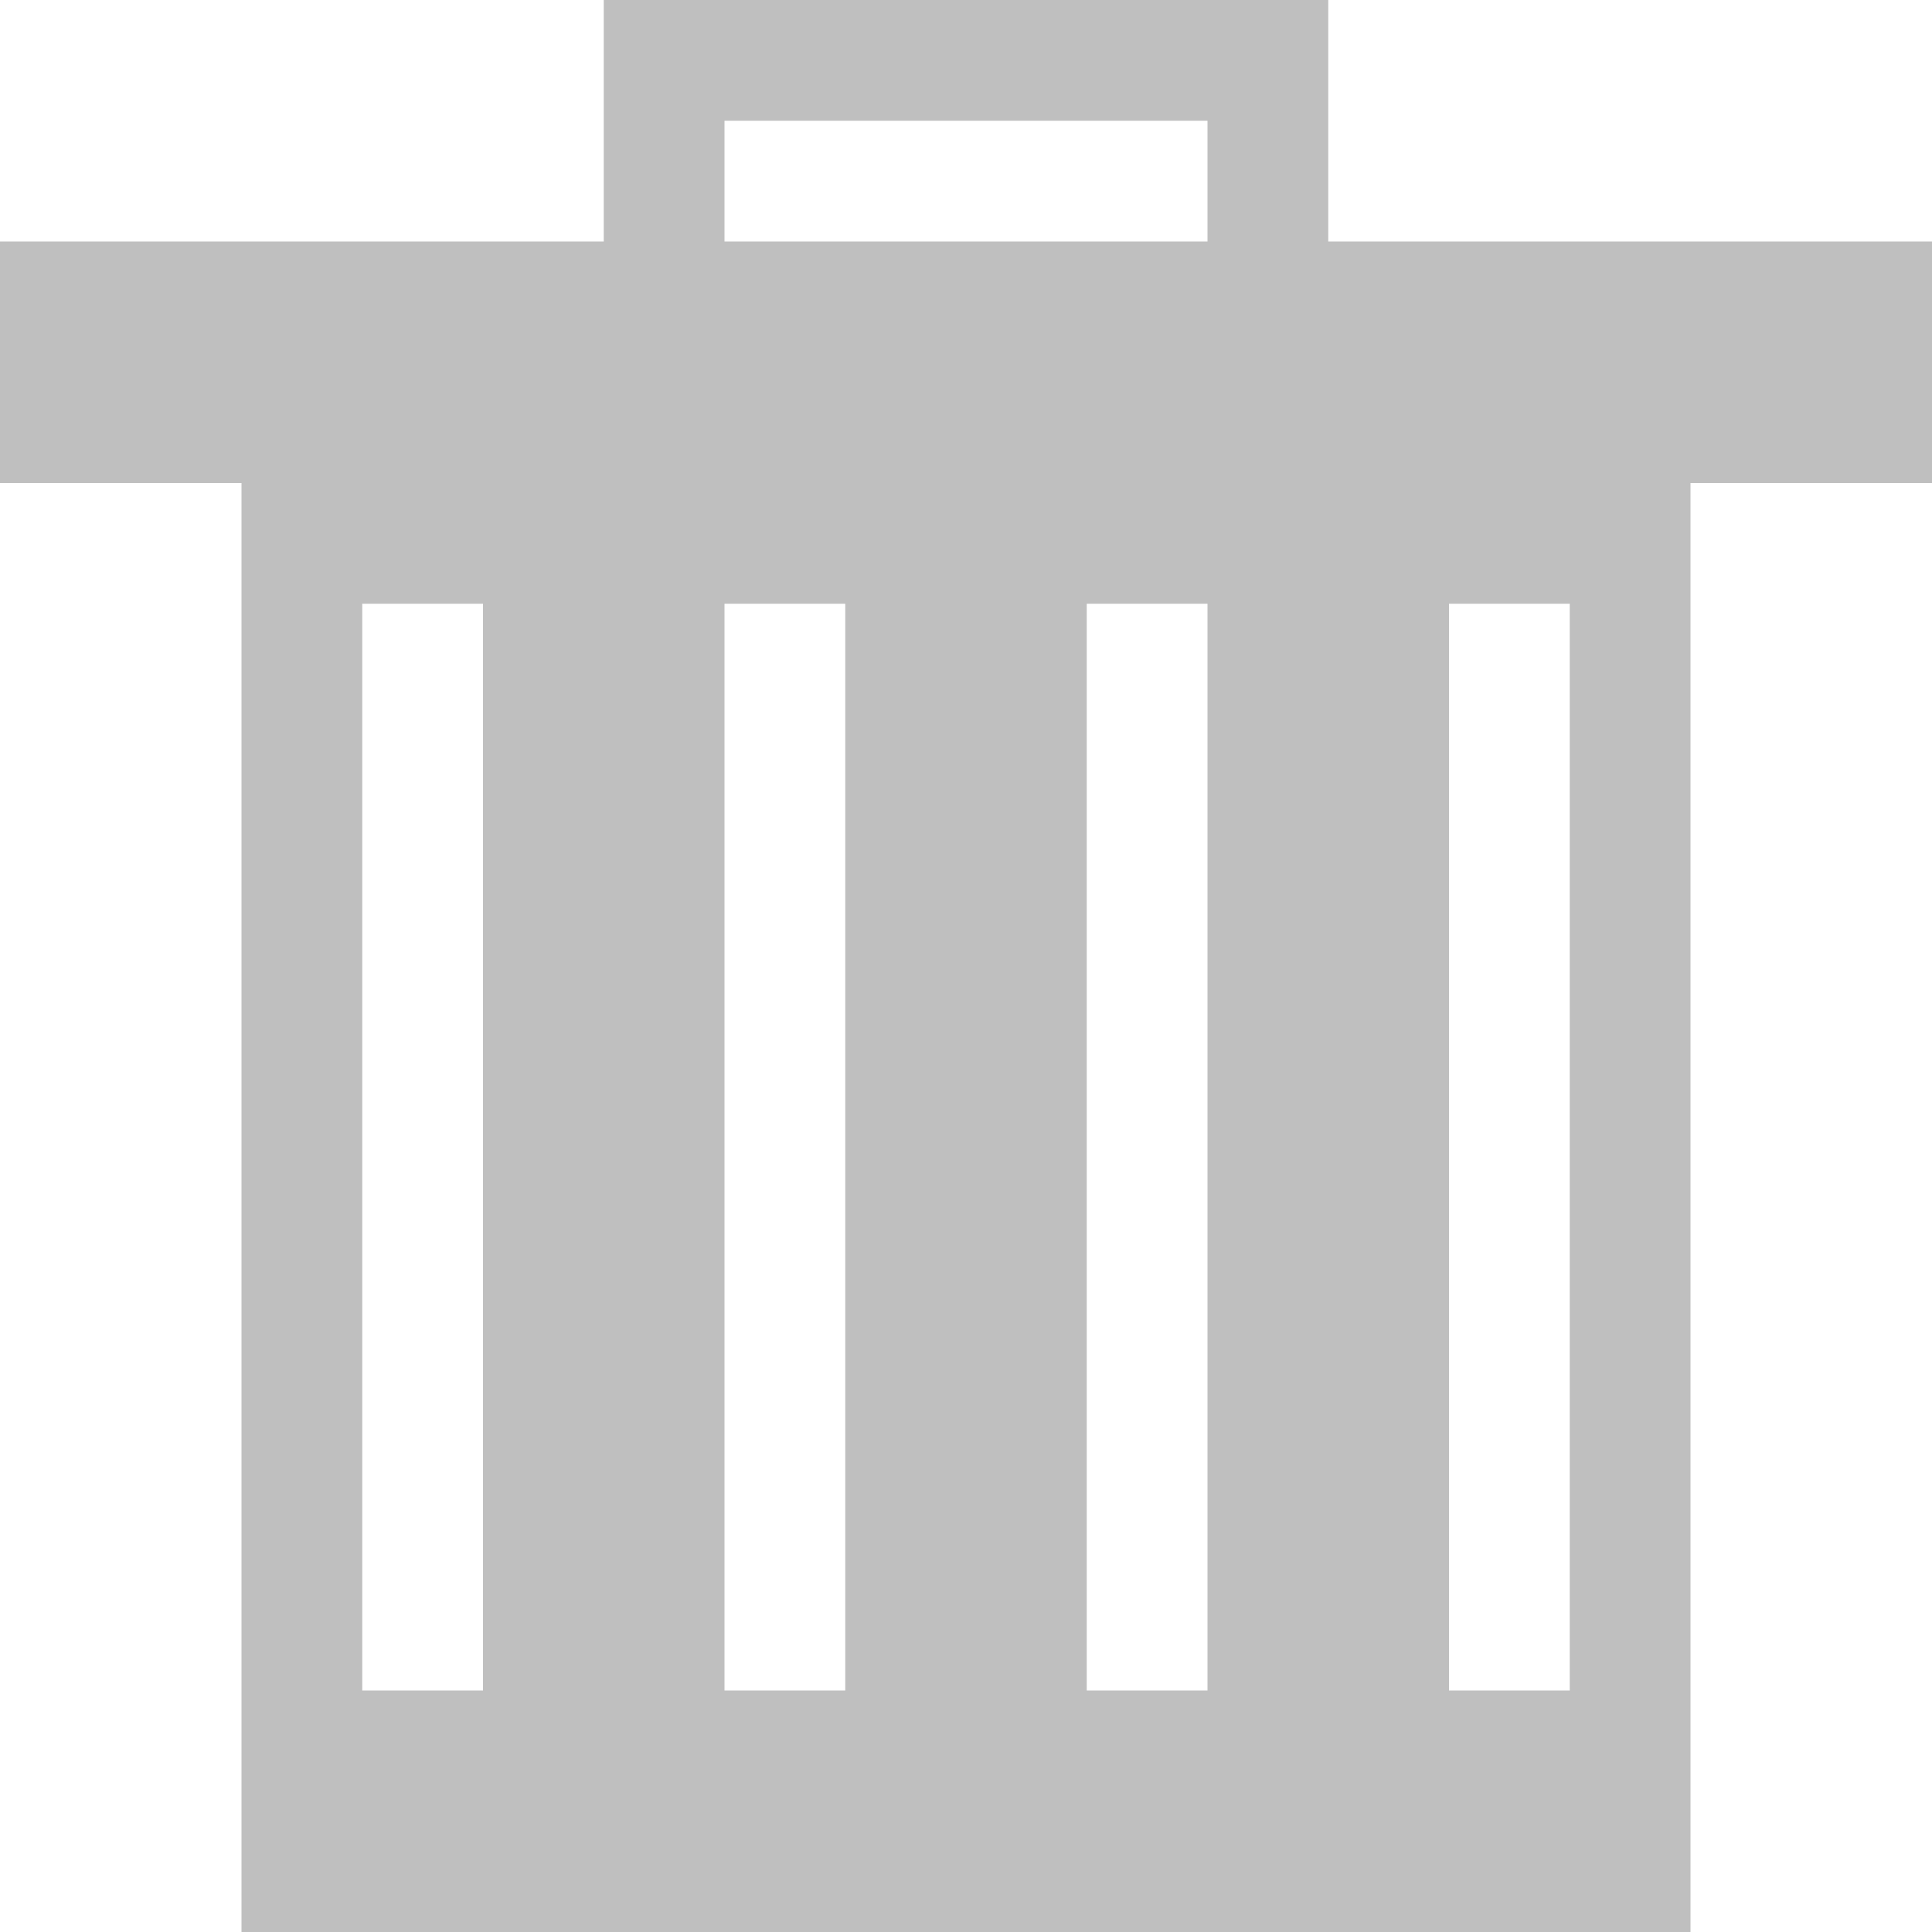 <svg xmlns="http://www.w3.org/2000/svg" width="320" height="320"><path d="M100 0h120v20H100zm0 20h20v20h-20zm100 0h20v20h-20zM0 40h320v40H0zm40 40h240v20H40zm0 200h240v40H40zm0-180h20v180H40zm40 0h40v180H80zm60 0h40v180h-40zm60 0h40v180h-40zm60 0h20v180h-20z" fill="#bfbfbf"/></svg>